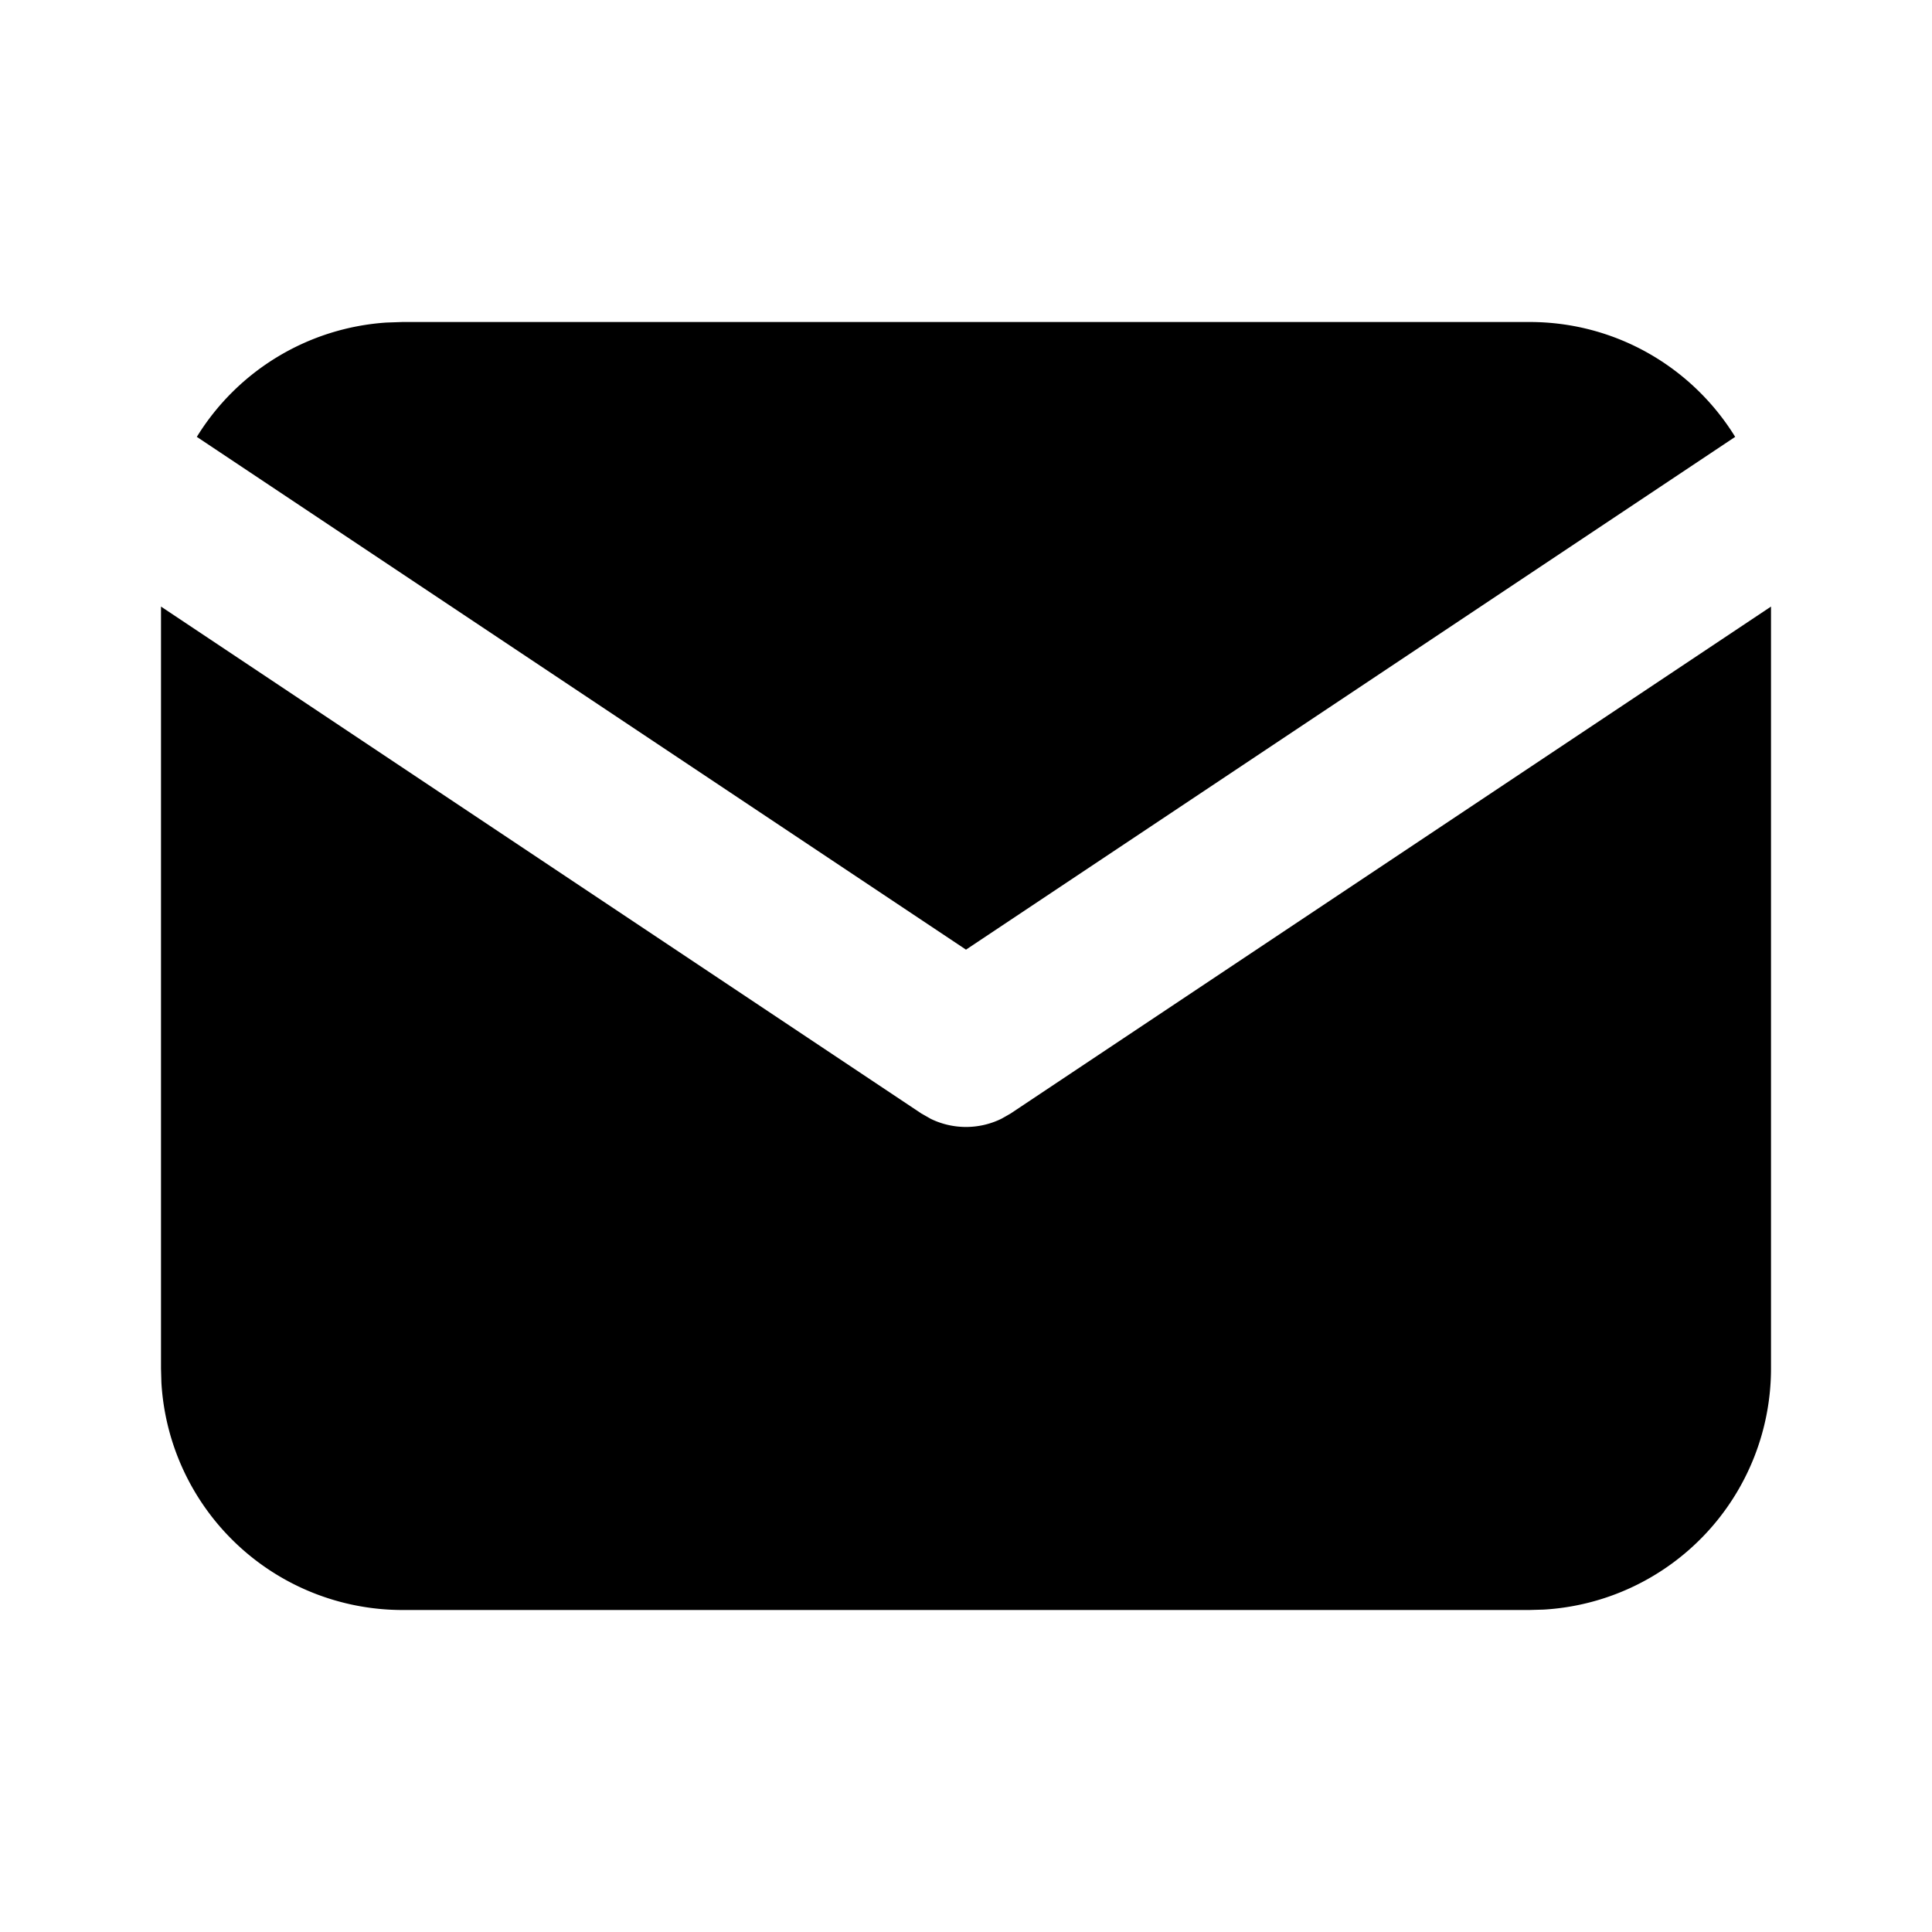 <svg xmlns="http://www.w3.org/2000/svg" fill="currentColor" viewBox="0 0 24 24" width="20" height="20"><path d="M22 7.535V17a3 3 0 01-2.824 2.995L19 20H5a3 3 0 01-2.995-2.824L2 17V7.535l9.445 6.297.116.066a1 1 0 00.878 0l.116-.066L22 7.535z"/><path d="M19 4c1.08 0 2.027.57 2.555 1.427L12 11.797l-9.555-6.37a2.999 2.999 0 012.354-1.42L5 4h14z"/></svg>